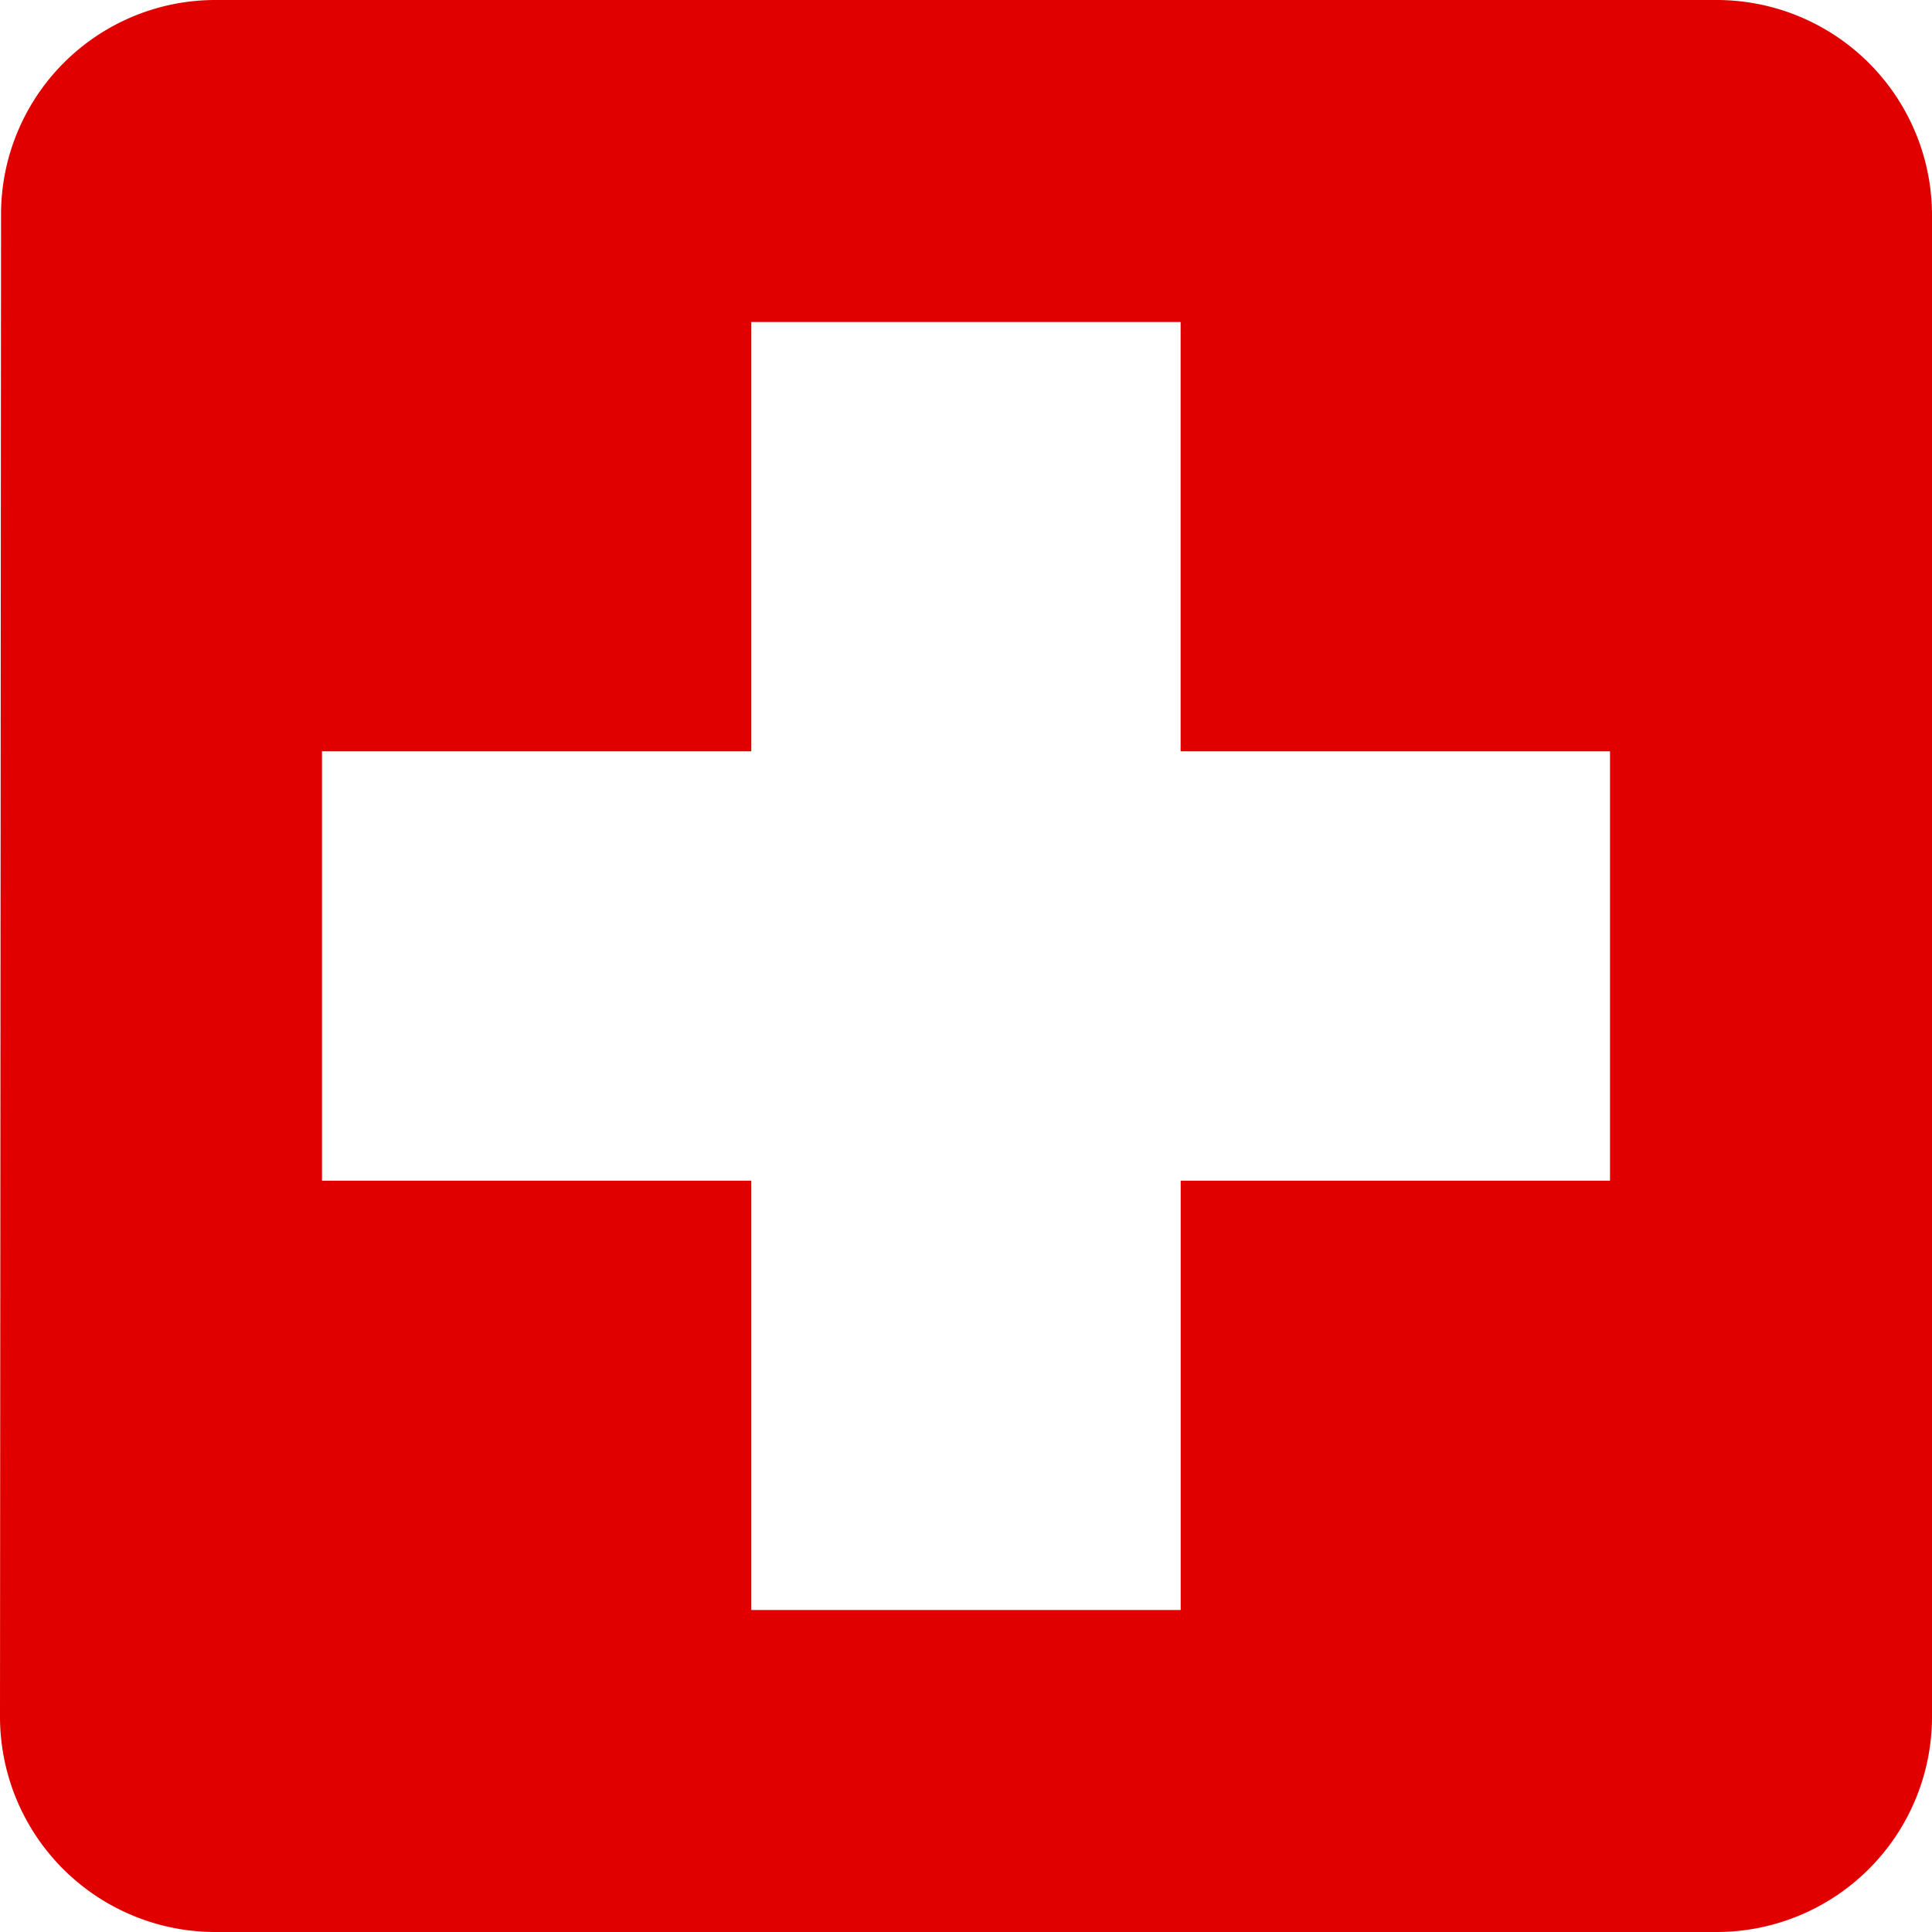 <svg xmlns="http://www.w3.org/2000/svg" width="24" height="24" viewBox="0 0 24 24">
  <path id="Tracé_1243" data-name="Tracé 1243" d="M24.333,3H5.667A2.663,2.663,0,0,0,3.013,5.667L3,24.333A2.675,2.675,0,0,0,5.667,27H24.333A2.675,2.675,0,0,0,27,24.333V5.667A2.675,2.675,0,0,0,24.333,3ZM23,17.667H17.667V23H12.333V17.667H7V12.333h5.333V7h5.333v5.333H23Z" transform="translate(-3 -3)" fill="#e00000"/>
</svg>
